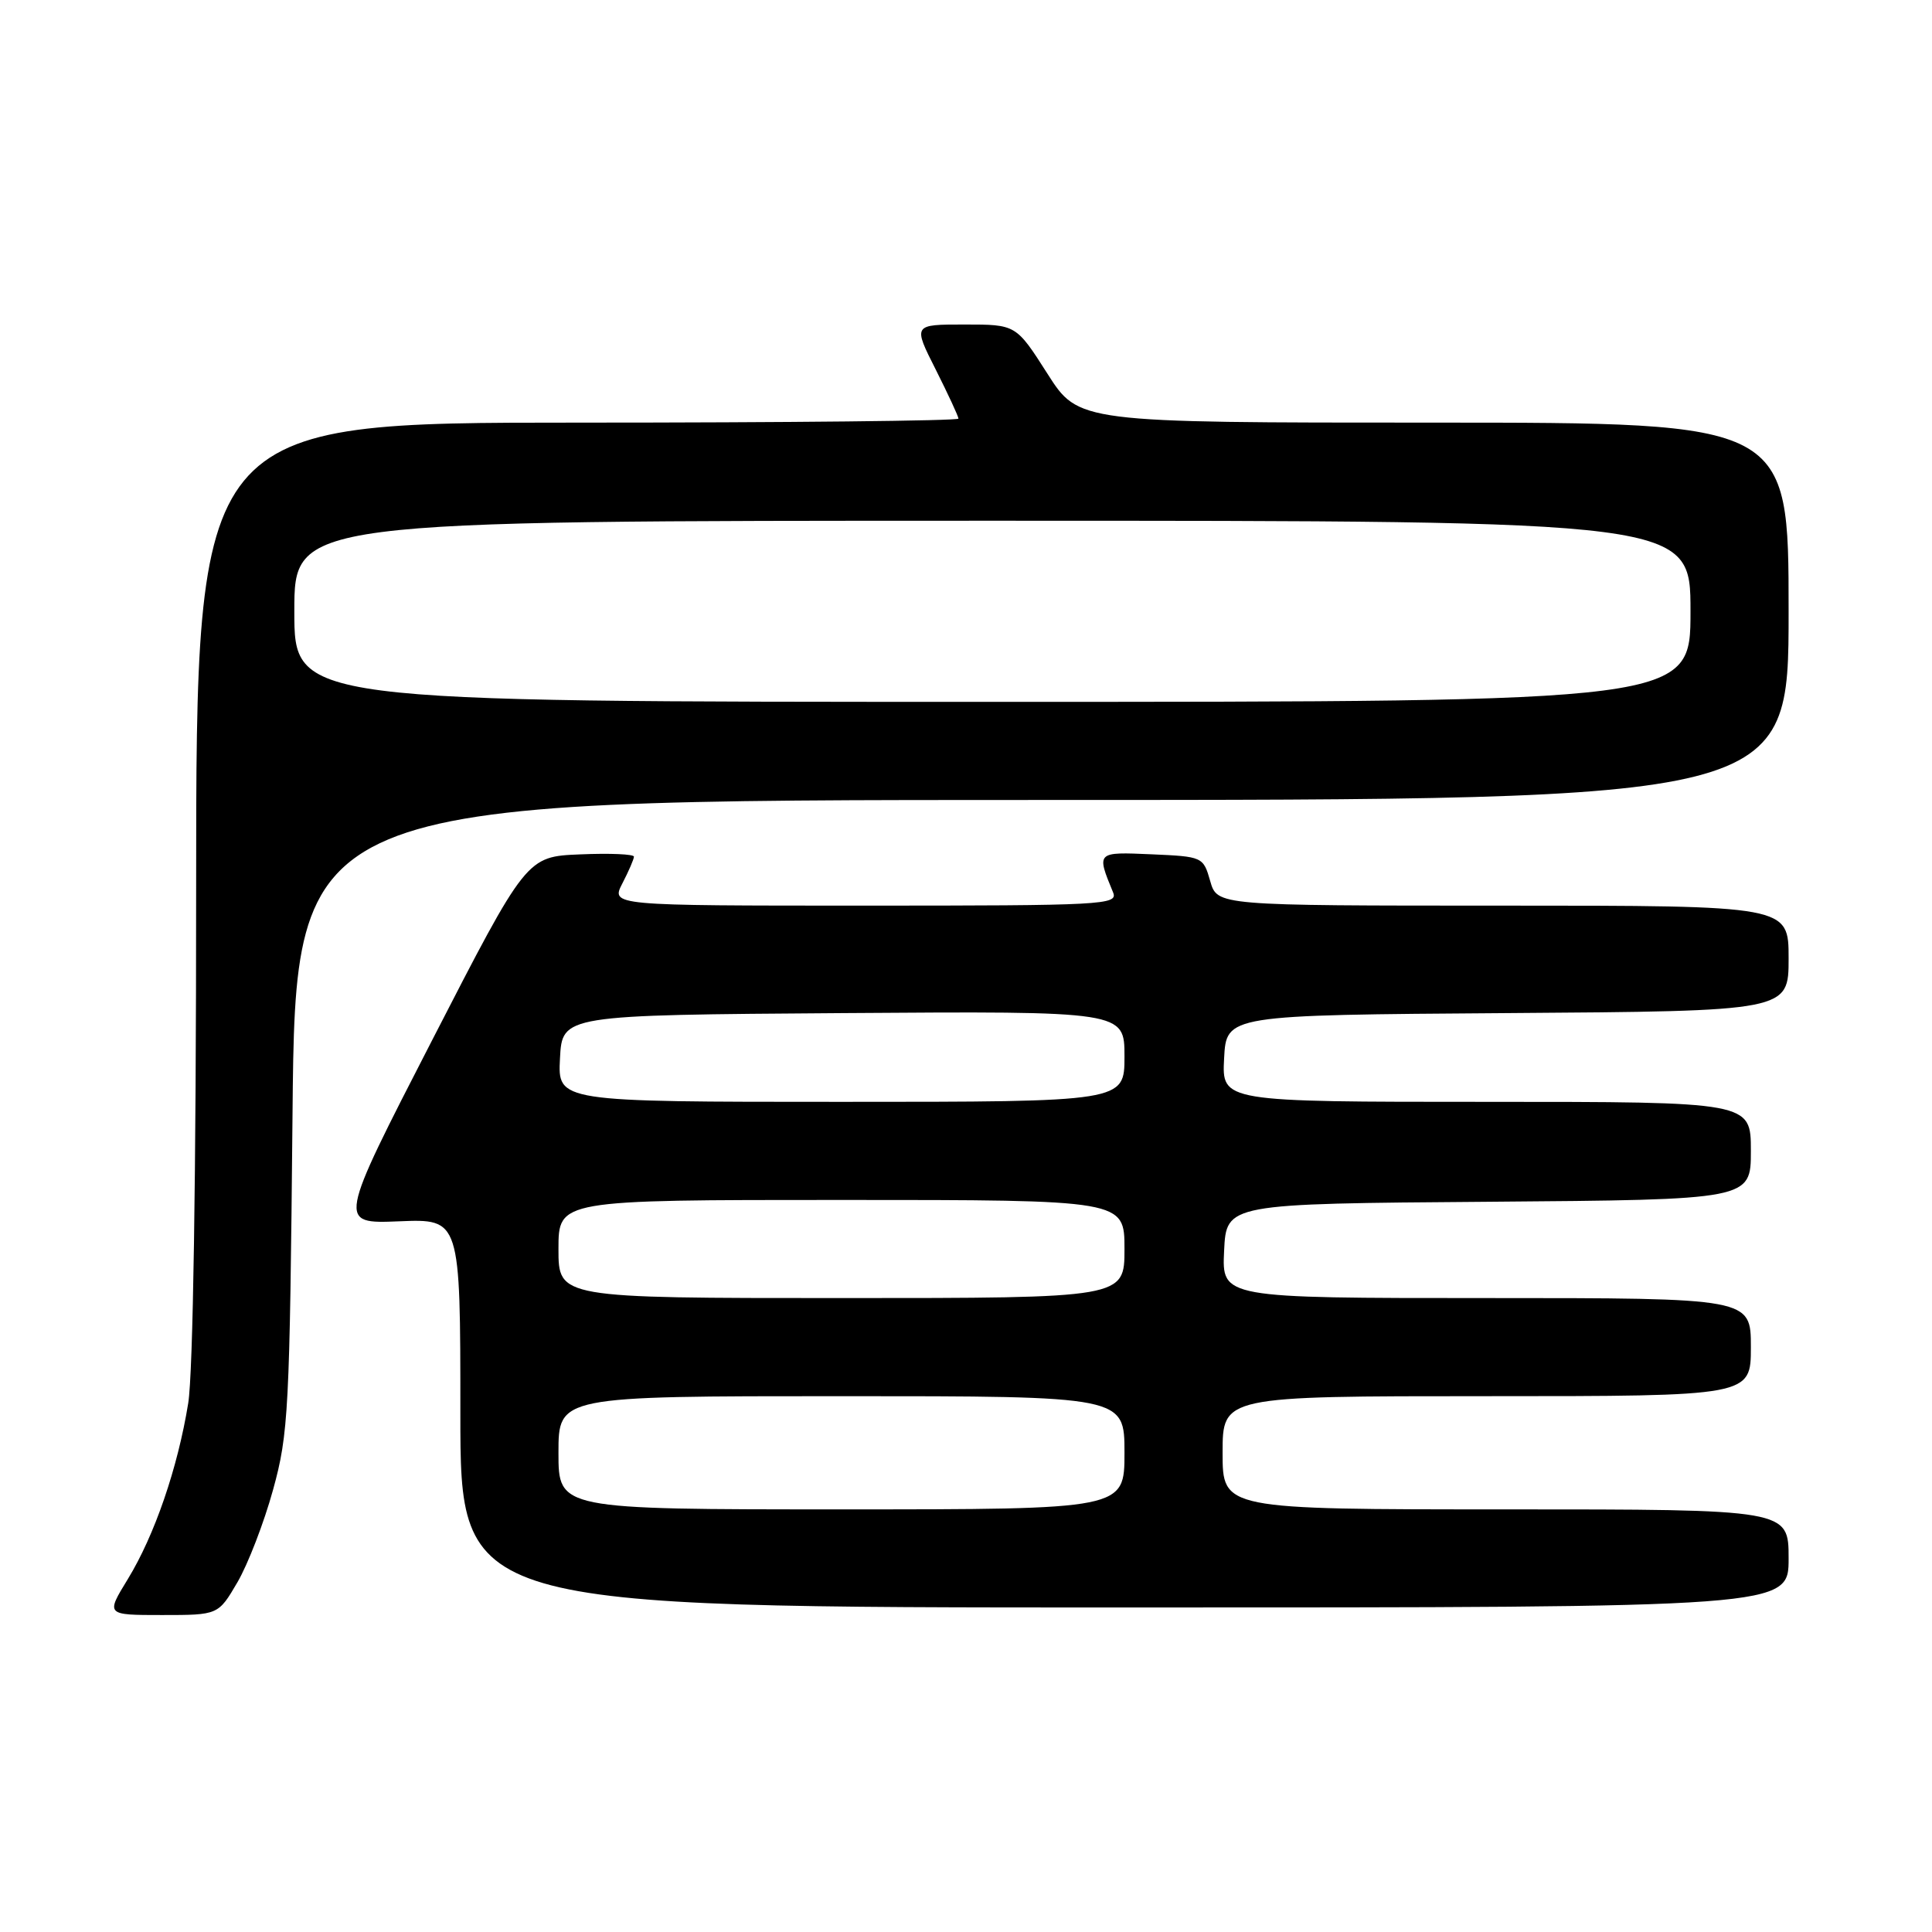 <?xml version="1.0" encoding="UTF-8" standalone="no"?>
<!DOCTYPE svg PUBLIC "-//W3C//DTD SVG 1.1//EN" "http://www.w3.org/Graphics/SVG/1.1/DTD/svg11.dtd" >
<svg xmlns="http://www.w3.org/2000/svg" xmlns:xlink="http://www.w3.org/1999/xlink" version="1.1" viewBox="0 0 256 256">
 <g >
 <path fill="currentColor"
d=" M 31.46 209.66 C 32.85 207.28 34.98 201.77 36.18 197.41 C 38.23 189.99 38.39 186.91 38.76 147.75 C 39.15 106.00 39.15 106.00 138.08 106.00 C 237.00 106.00 237.00 106.00 237.00 81.00 C 237.00 56.00 237.00 56.00 189.96 56.00 C 142.92 56.00 142.92 56.00 138.78 49.50 C 134.63 43.00 134.63 43.00 127.80 43.00 C 120.97 43.00 120.97 43.00 123.99 48.97 C 125.64 52.26 127.00 55.18 127.00 55.47 C 127.00 55.76 104.28 56.00 76.50 56.00 C 26.00 56.00 26.00 56.00 25.99 117.75 C 25.99 155.84 25.58 181.97 24.94 185.93 C 23.55 194.52 20.48 203.45 16.93 209.25 C 14.02 214.00 14.02 214.00 21.47 214.00 C 28.92 214.00 28.92 214.00 31.46 209.66 Z  M 237.00 206.50 C 237.00 200.00 237.00 200.00 199.50 200.00 C 162.00 200.00 162.00 200.00 162.00 192.50 C 162.00 185.00 162.00 185.00 197.00 185.00 C 232.00 185.00 232.00 185.00 232.00 178.50 C 232.00 172.00 232.00 172.00 196.95 172.00 C 161.90 172.00 161.90 172.00 162.20 165.75 C 162.50 159.50 162.50 159.50 197.25 159.24 C 232.00 158.97 232.00 158.97 232.00 152.49 C 232.00 146.00 232.00 146.00 196.95 146.00 C 161.90 146.00 161.90 146.00 162.20 140.25 C 162.50 134.50 162.50 134.50 199.75 134.24 C 237.00 133.98 237.00 133.98 237.00 126.99 C 237.00 120.00 237.00 120.00 199.14 120.00 C 161.29 120.00 161.29 120.00 160.36 116.75 C 159.44 113.53 159.36 113.50 152.59 113.20 C 145.25 112.88 145.27 112.86 147.49 118.25 C 148.17 119.90 146.22 120.00 114.58 120.00 C 80.95 120.00 80.95 120.00 82.47 117.05 C 83.31 115.43 84.00 113.83 84.00 113.51 C 84.00 113.18 80.80 113.04 76.88 113.21 C 69.77 113.50 69.77 113.50 57.26 137.83 C 44.75 162.16 44.75 162.16 52.88 161.83 C 61.00 161.50 61.00 161.50 61.00 187.25 C 61.00 213.00 61.00 213.00 149.00 213.00 C 237.00 213.00 237.00 213.00 237.00 206.50 Z  M 39.00 81.00 C 39.00 69.00 39.00 69.00 131.50 69.00 C 224.00 69.00 224.00 69.00 224.00 81.00 C 224.00 93.00 224.00 93.00 131.50 93.00 C 39.00 93.00 39.00 93.00 39.00 81.00 Z  M 74.00 192.50 C 74.00 185.00 74.00 185.00 111.50 185.00 C 149.00 185.00 149.00 185.00 149.00 192.50 C 149.00 200.00 149.00 200.00 111.50 200.00 C 74.00 200.00 74.00 200.00 74.00 192.50 Z  M 74.00 165.50 C 74.00 159.00 74.00 159.00 111.50 159.00 C 149.00 159.00 149.00 159.00 149.00 165.50 C 149.00 172.00 149.00 172.00 111.50 172.00 C 74.00 172.00 74.00 172.00 74.00 165.50 Z  M 74.20 140.25 C 74.50 134.50 74.50 134.50 111.75 134.24 C 149.00 133.98 149.00 133.98 149.00 139.99 C 149.00 146.00 149.00 146.00 111.45 146.00 C 73.90 146.00 73.90 146.00 74.20 140.25 Z "/>
</g>
</svg>